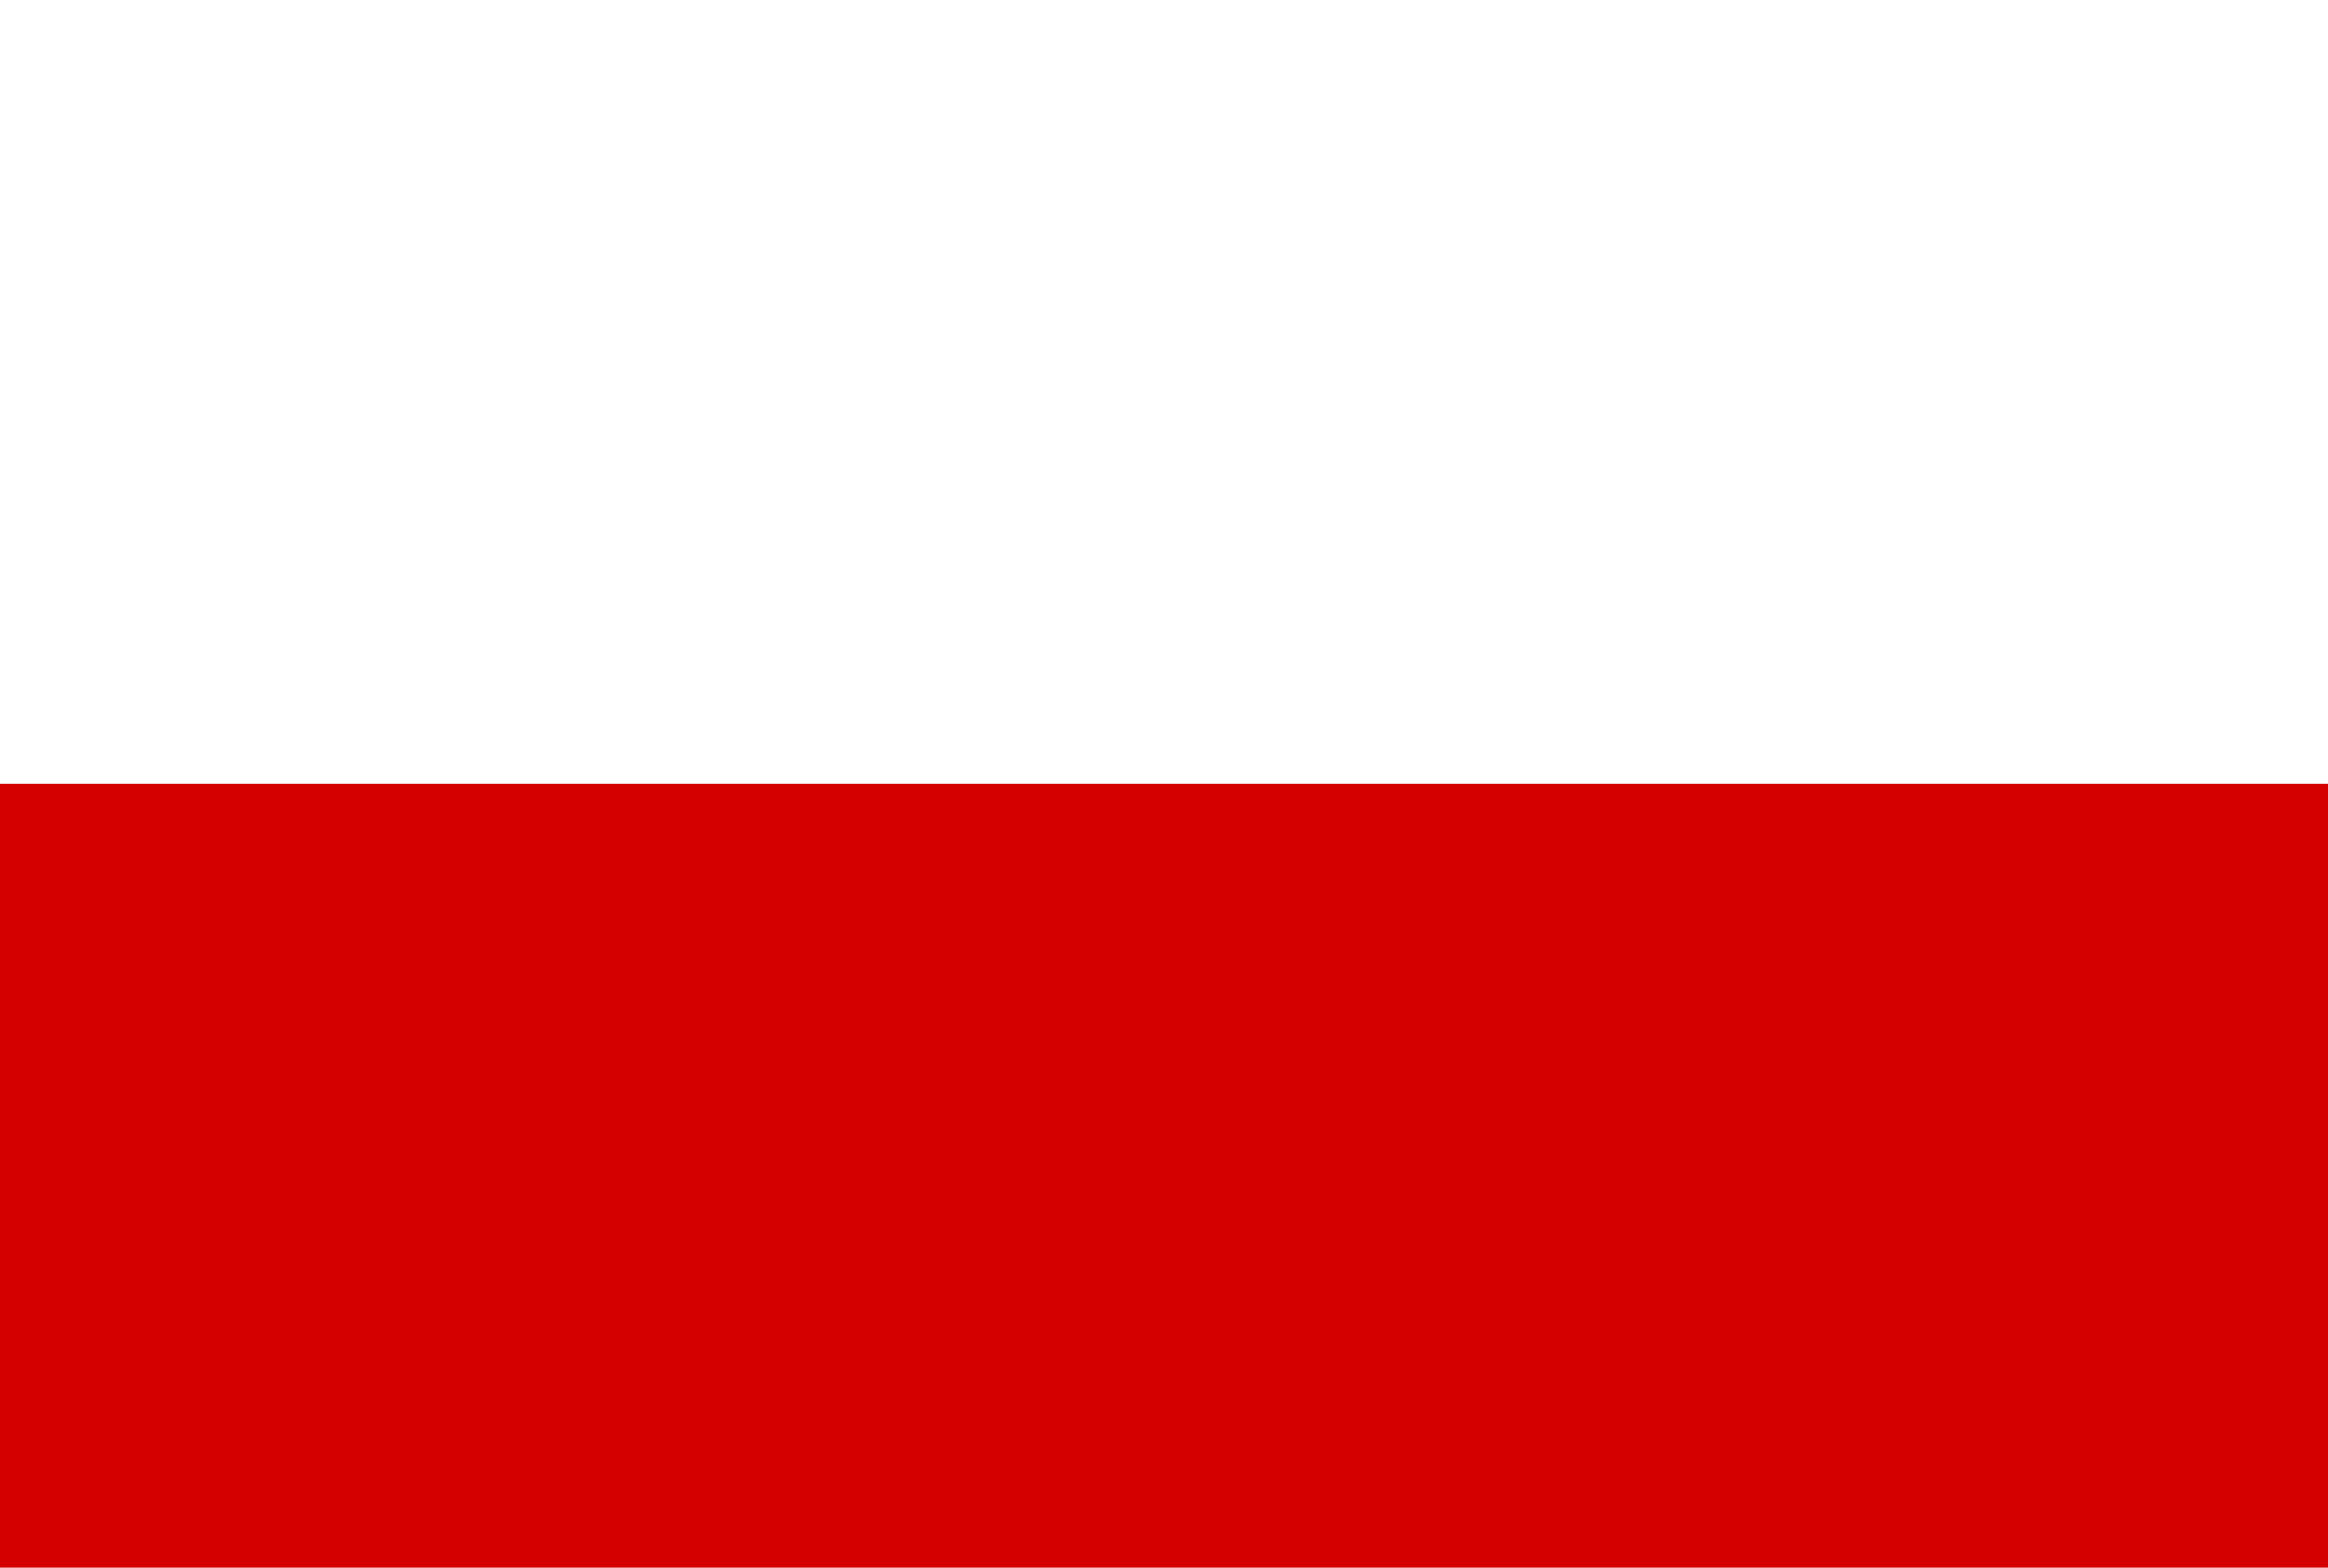 <?xml version="1.0" encoding="UTF-8" standalone="no"?>
<!-- Created with Inkscape (http://www.inkscape.org/) -->

<svg
   width="50.486mm"
   height="34mm"
   viewBox="0 0 50.486 34"
   version="1.1"
   id="svg5"
   inkscape:version="1.1 (c68e22c387, 2021-05-23)"
   sodipodi:docname="PL.svg"
   xmlns:inkscape="http://www.inkscape.org/namespaces/inkscape"
   xmlns:sodipodi="http://sodipodi.sourceforge.net/DTD/sodipodi-0.dtd"
   xmlns="http://www.w3.org/2000/svg"
   xmlns:svg="http://www.w3.org/2000/svg">
  <sodipodi:namedview
     id="namedview7"
     pagecolor="#505050"
     bordercolor="#eeeeee"
     borderopacity="1"
     inkscape:pageshadow="0"
     inkscape:pageopacity="0"
     inkscape:pagecheckerboard="0"
     inkscape:document-units="mm"
     showgrid="false"
     fit-margin-top="0"
     fit-margin-left="0"
     fit-margin-right="0"
     fit-margin-bottom="0"
     inkscape:zoom="1.8973437"
     inkscape:cx="67.726265"
     inkscape:cy="66.935686"
     inkscape:window-width="1280"
     inkscape:window-height="746"
     inkscape:window-x="1072"
     inkscape:window-y="1502"
     inkscape:window-maximized="1"
     inkscape:current-layer="layer1" />
  <defs
     id="defs2" />
  <g
     inkscape:label="Layer 1"
     inkscape:groupmode="layer"
     id="layer1"
     transform="translate(-23.271,-81.645)">
    <rect
       style="fill:#ffffff;fill-opacity:1;stroke:none;stroke-width:1.065;stroke-linecap:round;stroke-linejoin:round;stop-color:#000000"
       id="rect846"
       width="50.486"
       height="34"
       x="23.271"
       y="81.645" />
    <rect
       style="fill:#d40000;fill-opacity:1;stroke:none;stroke-width:1.065;stroke-linecap:round;stroke-linejoin:round;stop-color:#000000"
       id="rect1156"
       width="50.486"
       height="17"
       x="23.271"
       y="98.645" />
  </g>
</svg>
